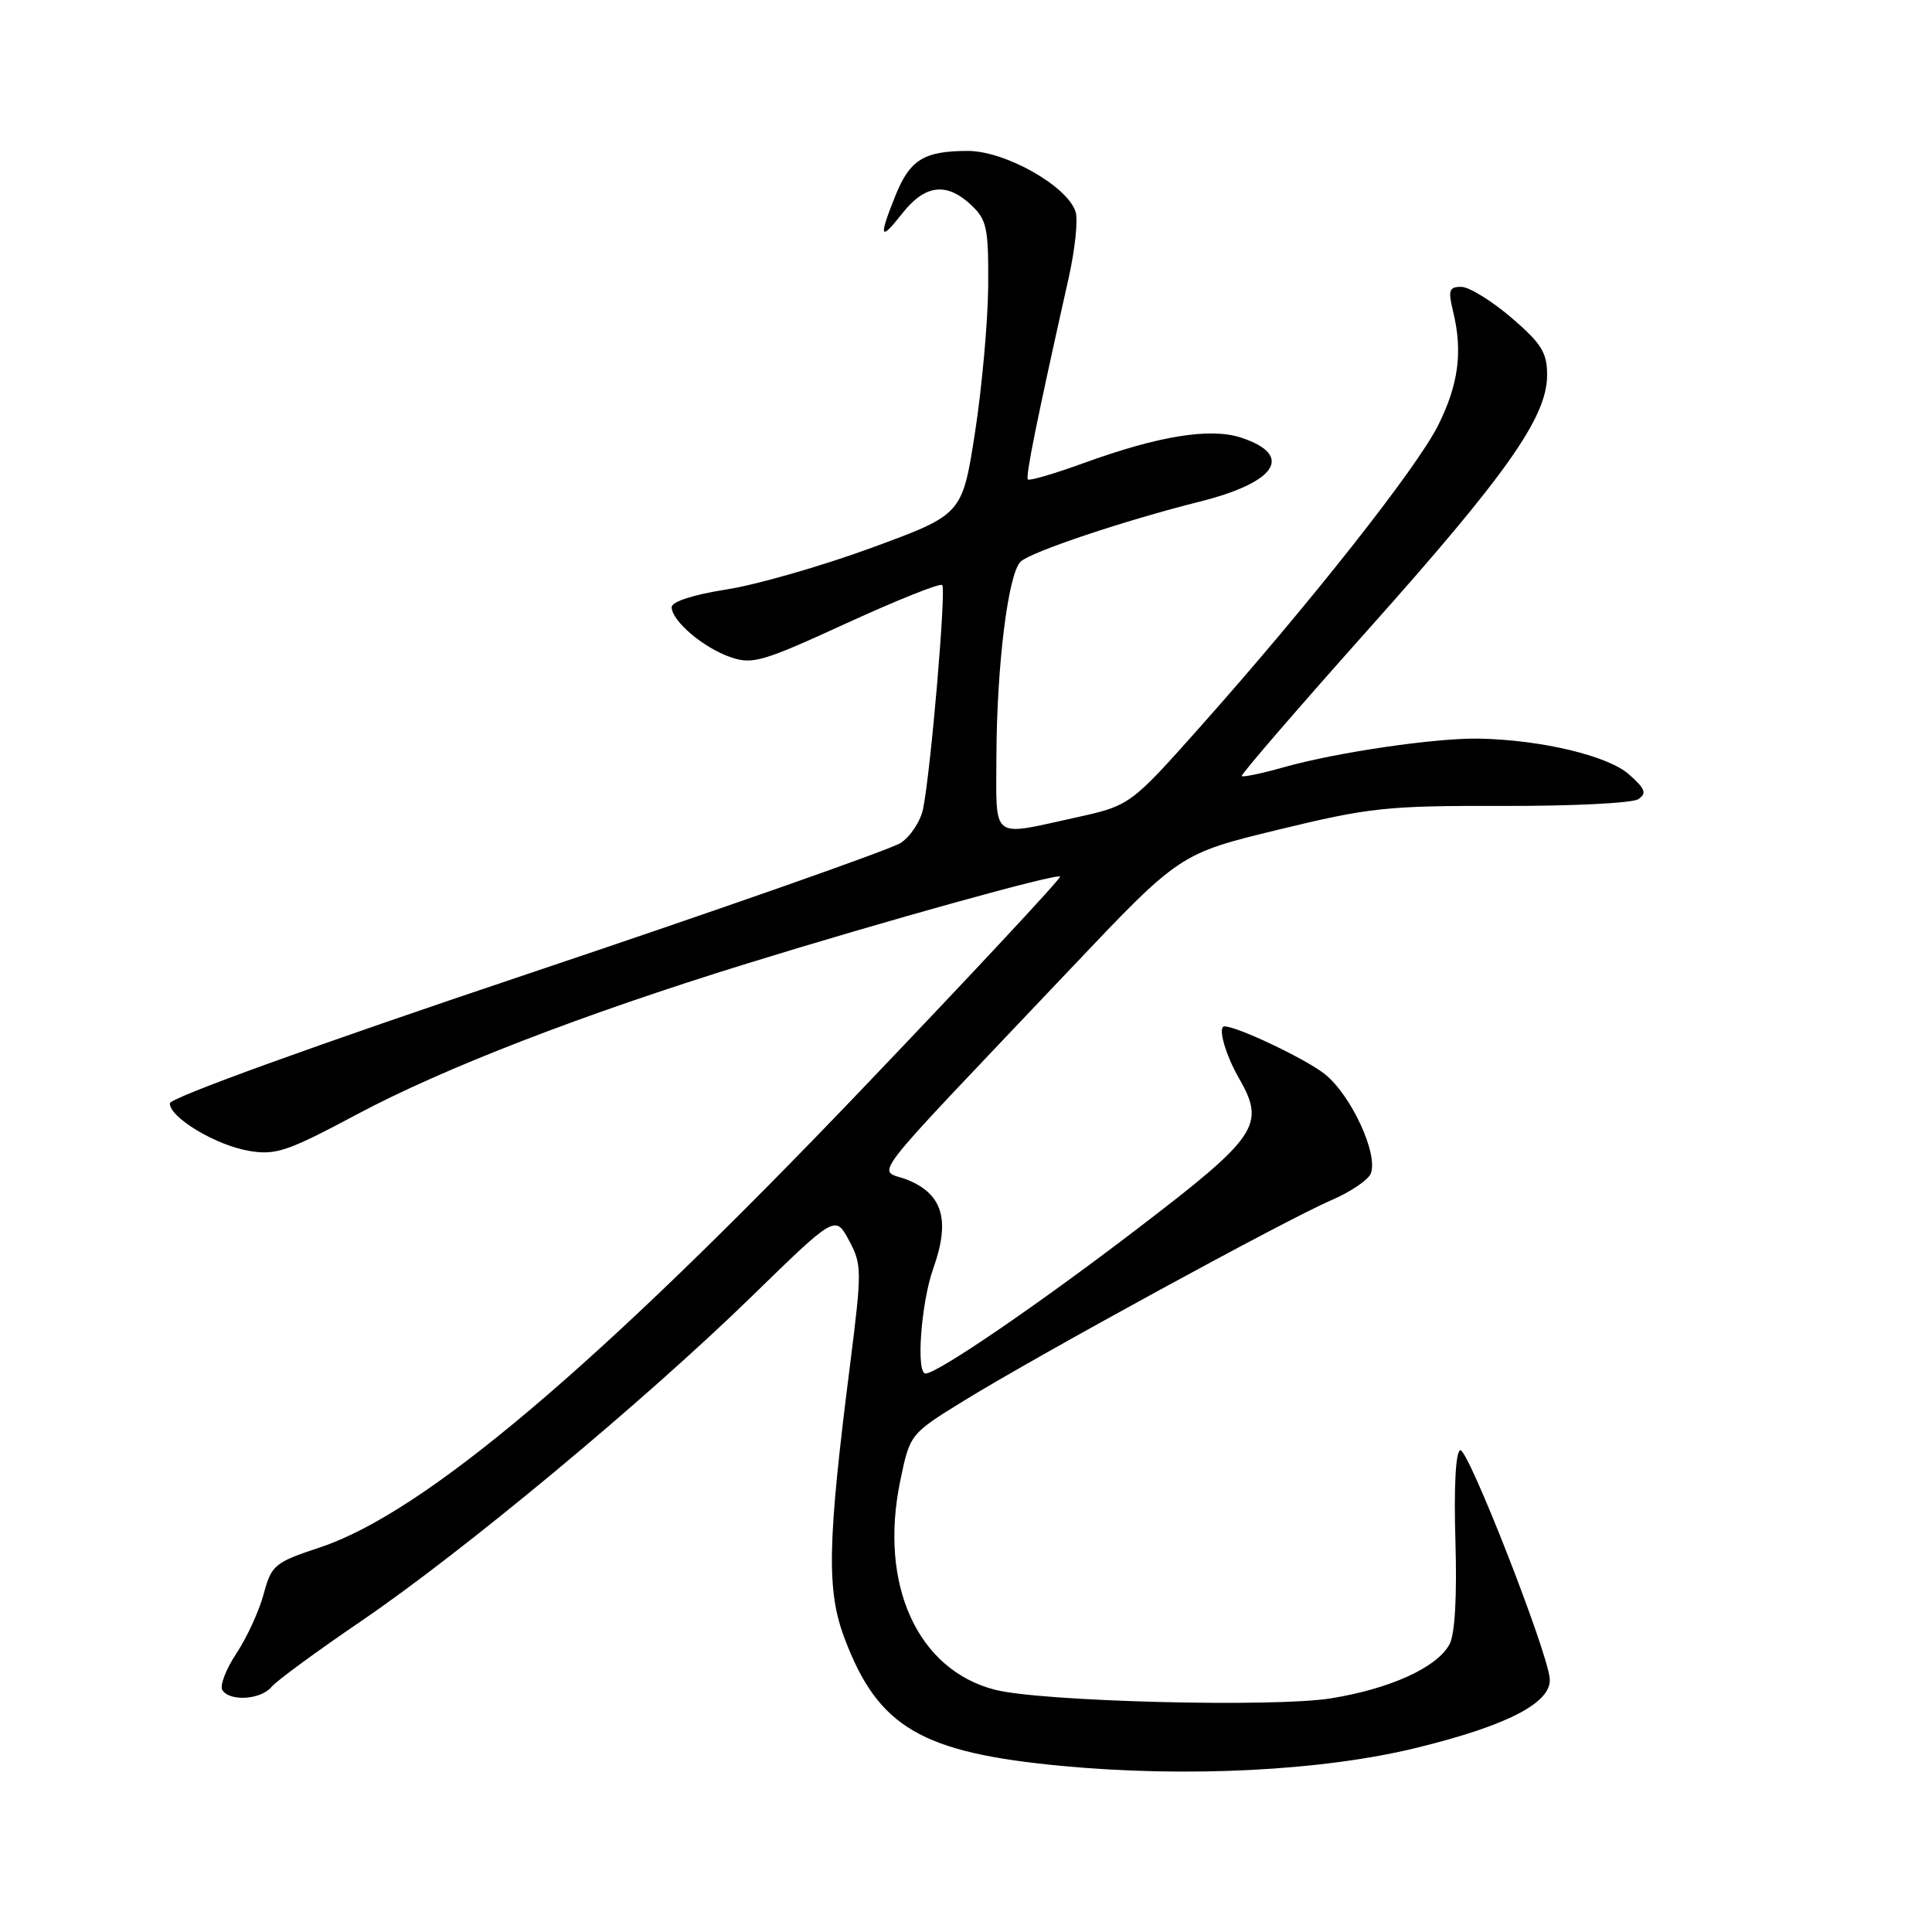 <?xml version="1.0" encoding="UTF-8" standalone="no"?>
<!DOCTYPE svg PUBLIC "-//W3C//DTD SVG 1.1//EN" "http://www.w3.org/Graphics/SVG/1.1/DTD/svg11.dtd" >
<svg xmlns="http://www.w3.org/2000/svg" xmlns:xlink="http://www.w3.org/1999/xlink" version="1.1" viewBox="0 0 256 256">
 <g >
 <path fill="currentColor"
d=" M 187.72 231.59 C 199.76 228.64 205.60 225.61 205.35 222.44 C 205.07 218.83 194.49 191.82 193.49 192.16 C 192.88 192.37 192.64 197.01 192.85 204.13 C 193.07 211.55 192.79 216.52 192.07 217.87 C 190.43 220.94 184.24 223.76 176.36 225.04 C 168.81 226.26 138.07 225.48 131.88 223.91 C 121.59 221.30 116.44 210.00 119.28 196.26 C 120.57 190.01 120.57 190.01 127.78 185.57 C 137.50 179.58 170.45 161.59 176.33 159.07 C 178.92 157.96 181.31 156.35 181.64 155.49 C 182.64 152.89 179.03 145.11 175.54 142.32 C 173.03 140.32 163.96 136.01 162.25 136.00 C 161.32 136.00 162.35 139.71 164.16 142.85 C 167.73 149.06 166.71 150.58 150.74 162.79 C 137.65 172.81 124.20 182.00 122.64 182.00 C 121.36 182.00 122.04 172.65 123.66 168.09 C 125.92 161.73 124.95 158.30 120.36 156.38 C 116.29 154.68 113.57 158.22 141.92 128.30 C 156.32 113.11 156.32 113.11 169.41 109.93 C 181.48 107.00 183.79 106.75 199.07 106.79 C 208.19 106.82 216.29 106.42 217.07 105.90 C 218.24 105.13 218.02 104.54 215.85 102.61 C 213.06 100.14 204.25 98.04 196.00 97.87 C 190.31 97.76 177.13 99.68 170.16 101.65 C 167.23 102.48 164.70 103.01 164.54 102.83 C 164.39 102.65 171.88 93.97 181.18 83.54 C 199.68 62.82 205.00 55.26 205.00 49.70 C 205.00 46.71 204.26 45.52 200.25 42.08 C 197.64 39.85 194.66 38.01 193.62 38.01 C 192.01 38.00 191.86 38.46 192.54 41.25 C 193.84 46.60 193.27 50.93 190.56 56.36 C 187.72 62.04 173.59 79.95 159.12 96.21 C 149.74 106.75 149.74 106.75 142.34 108.37 C 131.23 110.82 132.00 111.42 132.03 100.25 C 132.07 88.17 133.59 75.95 135.25 74.41 C 136.64 73.11 149.00 68.97 159.00 66.46 C 169.17 63.91 171.49 60.31 164.46 57.99 C 160.37 56.64 153.52 57.75 143.54 61.38 C 139.71 62.77 136.40 63.74 136.20 63.53 C 135.86 63.19 137.36 55.76 141.62 36.75 C 142.45 33.03 142.86 29.12 142.52 28.06 C 141.44 24.66 133.20 20.00 128.26 20.00 C 122.42 20.00 120.55 21.16 118.62 25.99 C 116.39 31.56 116.60 32.04 119.58 28.25 C 122.58 24.45 125.43 24.11 128.69 27.17 C 130.77 29.13 130.99 30.21 130.94 37.92 C 130.90 42.64 130.11 51.38 129.19 57.34 C 127.50 68.18 127.50 68.18 115.50 72.58 C 108.90 75.00 100.24 77.49 96.25 78.11 C 91.89 78.79 89.00 79.72 89.00 80.45 C 89.00 82.26 93.17 85.82 96.78 87.07 C 99.69 88.09 101.04 87.69 112.15 82.59 C 118.85 79.52 124.57 77.23 124.85 77.52 C 125.39 78.06 123.35 102.01 122.32 107.15 C 121.99 108.79 120.65 110.84 119.35 111.69 C 118.04 112.55 95.72 120.39 69.74 129.11 C 41.76 138.50 22.50 145.47 22.50 146.20 C 22.50 148.09 28.61 151.76 33.01 152.50 C 36.53 153.10 38.11 152.56 47.24 147.69 C 58.70 141.56 77.25 134.39 99.00 127.67 C 117.31 122.01 140.04 115.70 140.47 116.15 C 140.65 116.34 128.76 129.10 114.04 144.50 C 79.10 181.07 56.16 200.46 42.42 205.03 C 36.37 207.04 35.98 207.36 34.94 211.21 C 34.34 213.44 32.72 216.98 31.33 219.08 C 29.94 221.17 29.10 223.36 29.46 223.94 C 30.42 225.49 34.56 225.23 35.97 223.53 C 36.64 222.72 41.96 218.82 47.79 214.85 C 61.36 205.61 85.37 185.65 99.59 171.80 C 110.68 160.99 110.68 160.99 112.49 164.35 C 114.21 167.55 114.22 168.30 112.65 180.74 C 109.62 204.61 109.50 210.75 111.94 217.17 C 116.37 228.88 122.09 232.23 140.65 233.99 C 157.28 235.56 175.25 234.65 187.72 231.59 Z "/>
</g>
</svg>